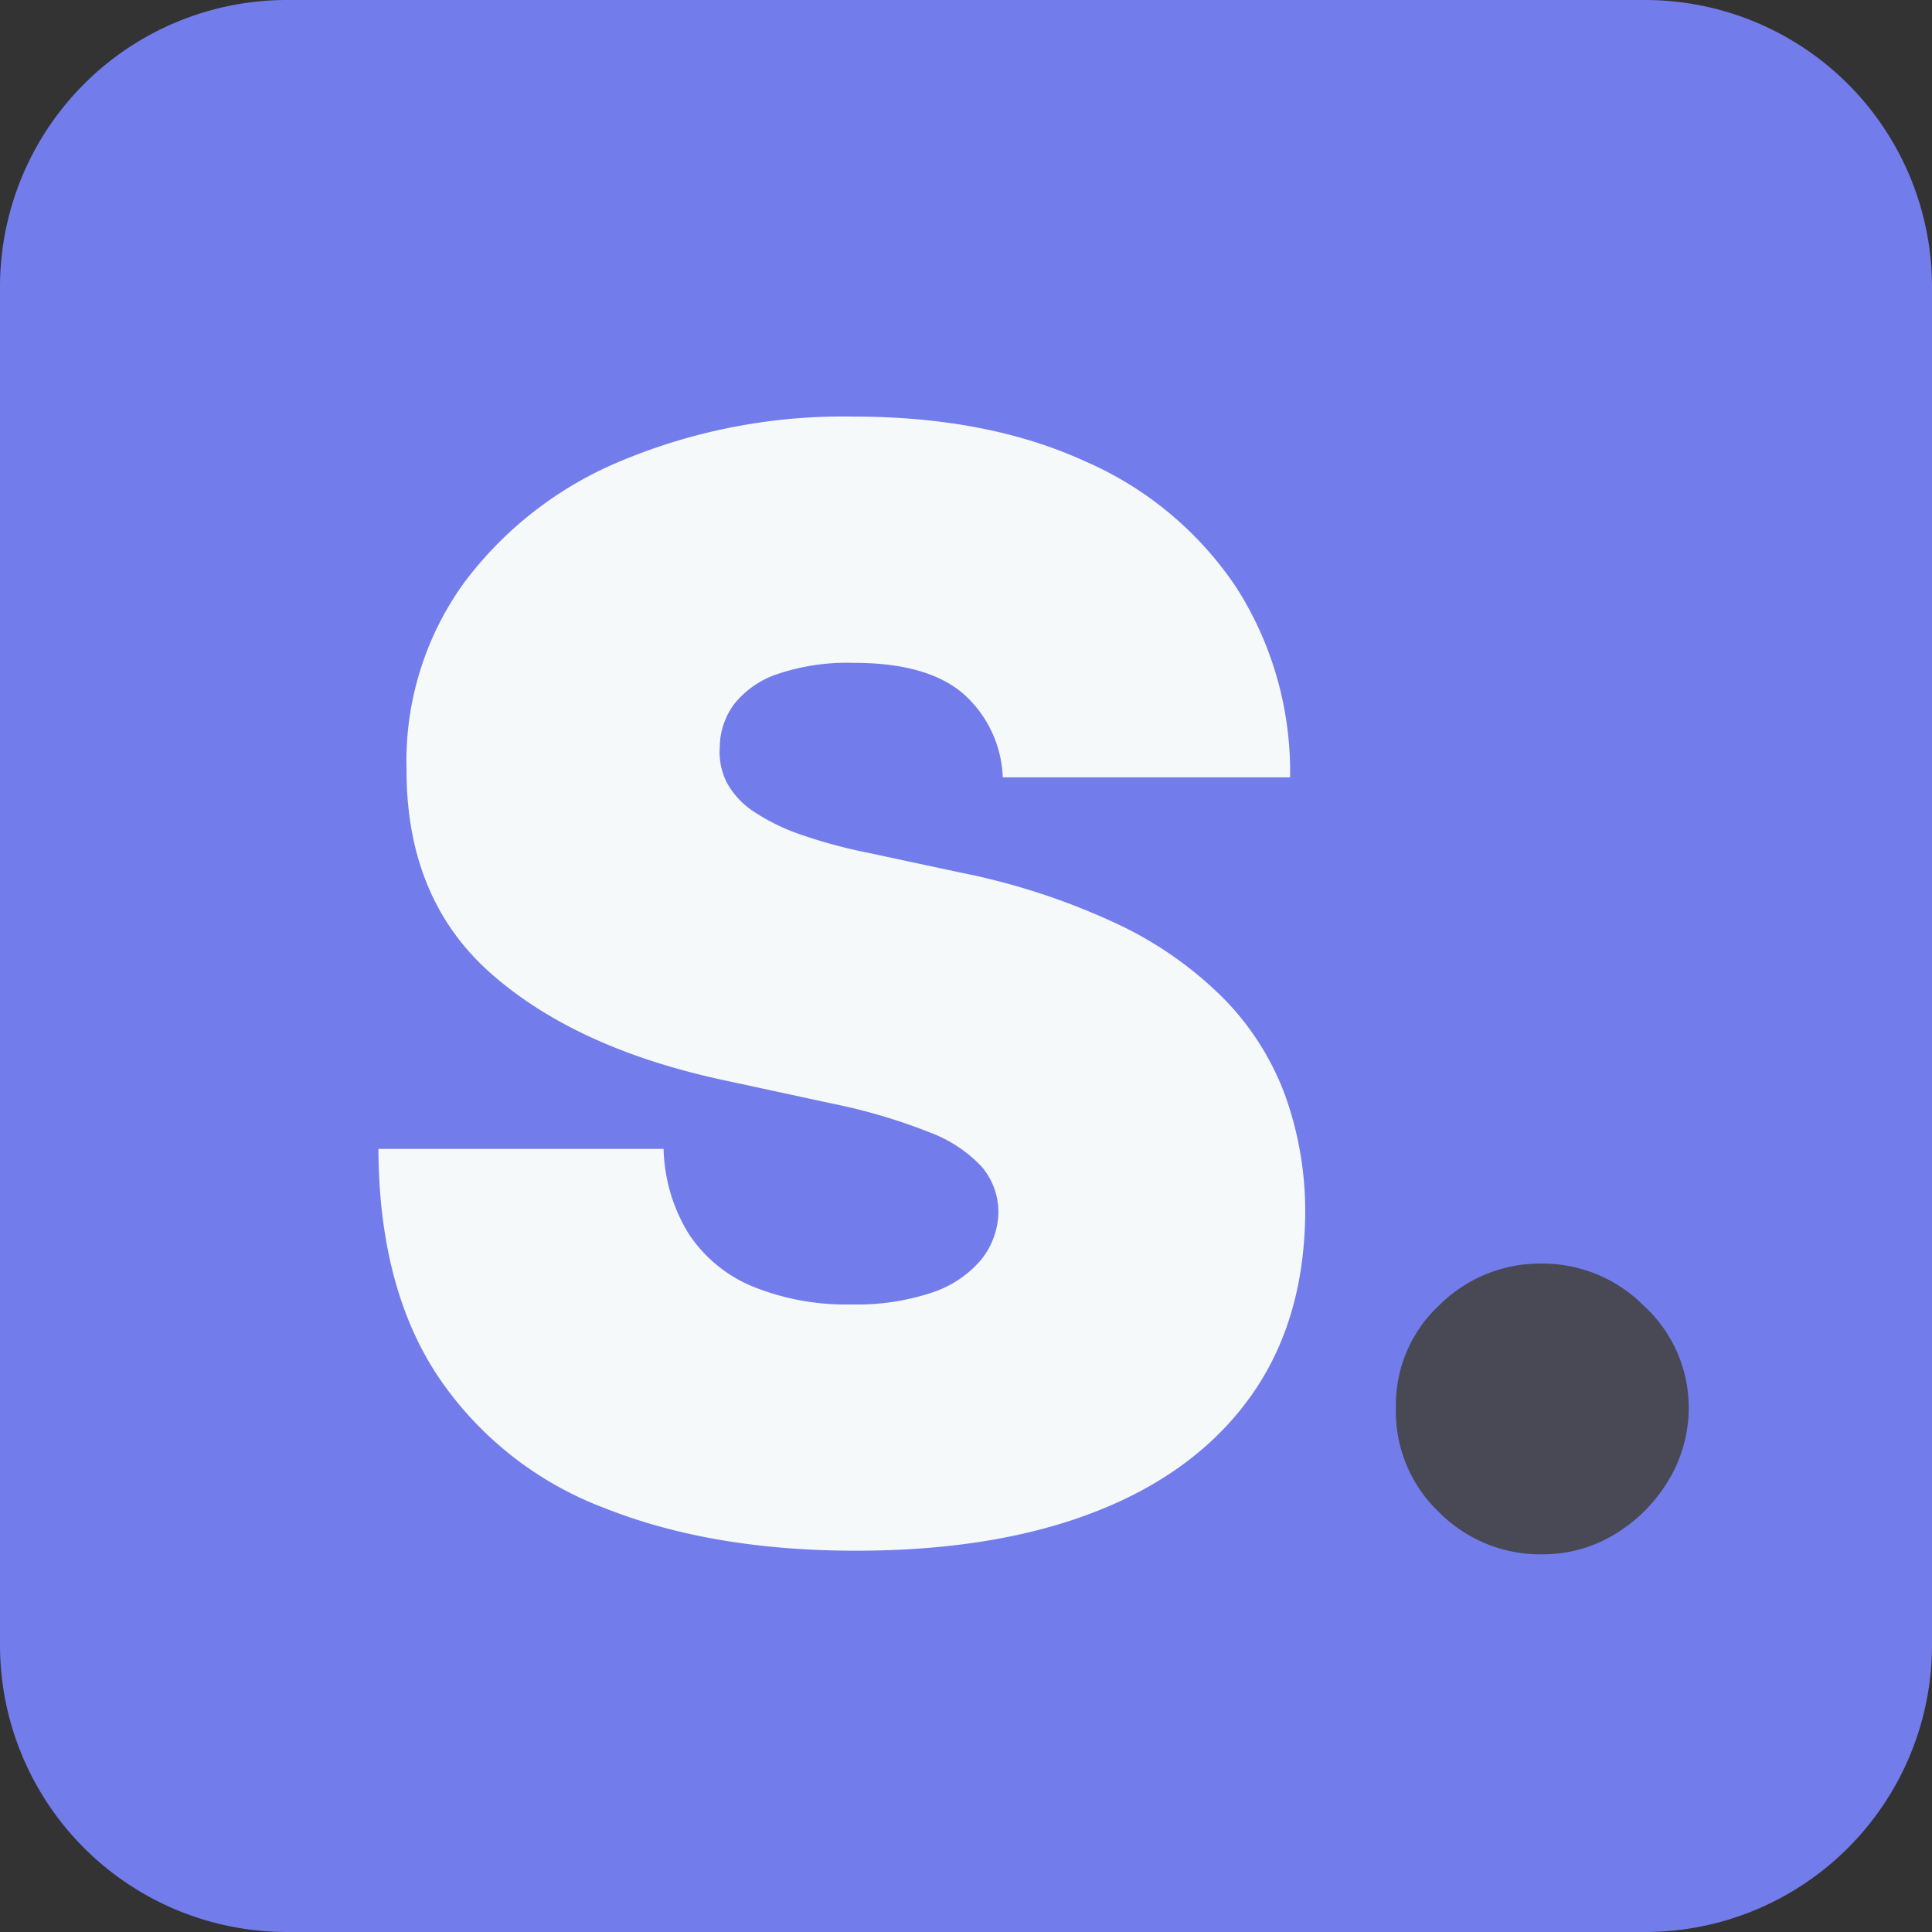 <svg id="Group_154" data-name="Group 154" xmlns="http://www.w3.org/2000/svg" width="202" height="202" viewBox="0 0 202 202">
  <rect x="0" y="0" width="202" height="202" fill="#333333" stroke="none"/>
  <path id="Path_165" data-name="Path 165" d="M30,0H172a30,30,0,0,1,30,30V172a30,30,0,0,1-30,30H30A30,30,0,0,1,0,172V30A30,30,0,0,1,30,0Z" fill="#737ceb"/>
  <path id="Path_260" data-name="Path 260" d="M69.054-60.33a12.248,12.248,0,0,0-4.207-8.809Q61.092-72.3,53.469-72.3a22.874,22.874,0,0,0-7.934,1.158,9.743,9.743,0,0,0-4.546,3.134,7.676,7.676,0,0,0-1.525,4.517,7.1,7.1,0,0,0,.762,3.755,8.527,8.527,0,0,0,2.8,2.993,21.334,21.334,0,0,0,4.913,2.4,52.81,52.81,0,0,0,7.115,1.92l9.486,2.033a71.334,71.334,0,0,1,16.432,5.364,39.43,39.43,0,0,1,11.18,7.821,28.611,28.611,0,0,1,6.409,10.079,35.9,35.9,0,0,1,2.118,12.2q-.056,11.406-5.7,19.312T78.851,16.409Q68.377,20.531,53.7,20.531q-15.077,0-26.285-4.461A36.445,36.445,0,0,1,10.018,2.32q-6.183-9.289-6.24-23.8H33.593a17.688,17.688,0,0,0,2.654,8.922,14.76,14.76,0,0,0,6.691,5.477A25.911,25.911,0,0,0,53.243-5.218,24.644,24.644,0,0,0,61.657-6.46,11.361,11.361,0,0,0,66.8-9.9,8.129,8.129,0,0,0,68.6-14.93a7.327,7.327,0,0,0-1.722-4.659A14.246,14.246,0,0,0,61.431-23.2a59.6,59.6,0,0,0-10.221-3.021L39.691-28.708Q24.332-32.04,15.5-39.861T6.715-61.233a31.84,31.84,0,0,1,5.9-19.283,39.156,39.156,0,0,1,16.545-12.9,60.153,60.153,0,0,1,24.309-4.63q14,0,24.224,4.687A36.483,36.483,0,0,1,93.476-80.178,35.756,35.756,0,0,1,99.095-60.33Z" transform="translate(35.789 141.603)" fill="#f6f9fa"/>
  <path id="Path_261" data-name="Path 261" d="M111.468,5.648a14.886,14.886,0,0,1-10.852-4.456A14.493,14.493,0,0,1,96.161-9.66a14.215,14.215,0,0,1,4.456-10.661,14.933,14.933,0,0,1,10.852-4.428A14.921,14.921,0,0,1,122.1-20.32,14.424,14.424,0,0,1,126.776-9.66a14.719,14.719,0,0,1-2.214,7.736,16.4,16.4,0,0,1-5.6,5.522A14.381,14.381,0,0,1,111.468,5.648Z" transform="translate(49.789 156.863)" fill="#484955"/>
</svg>
